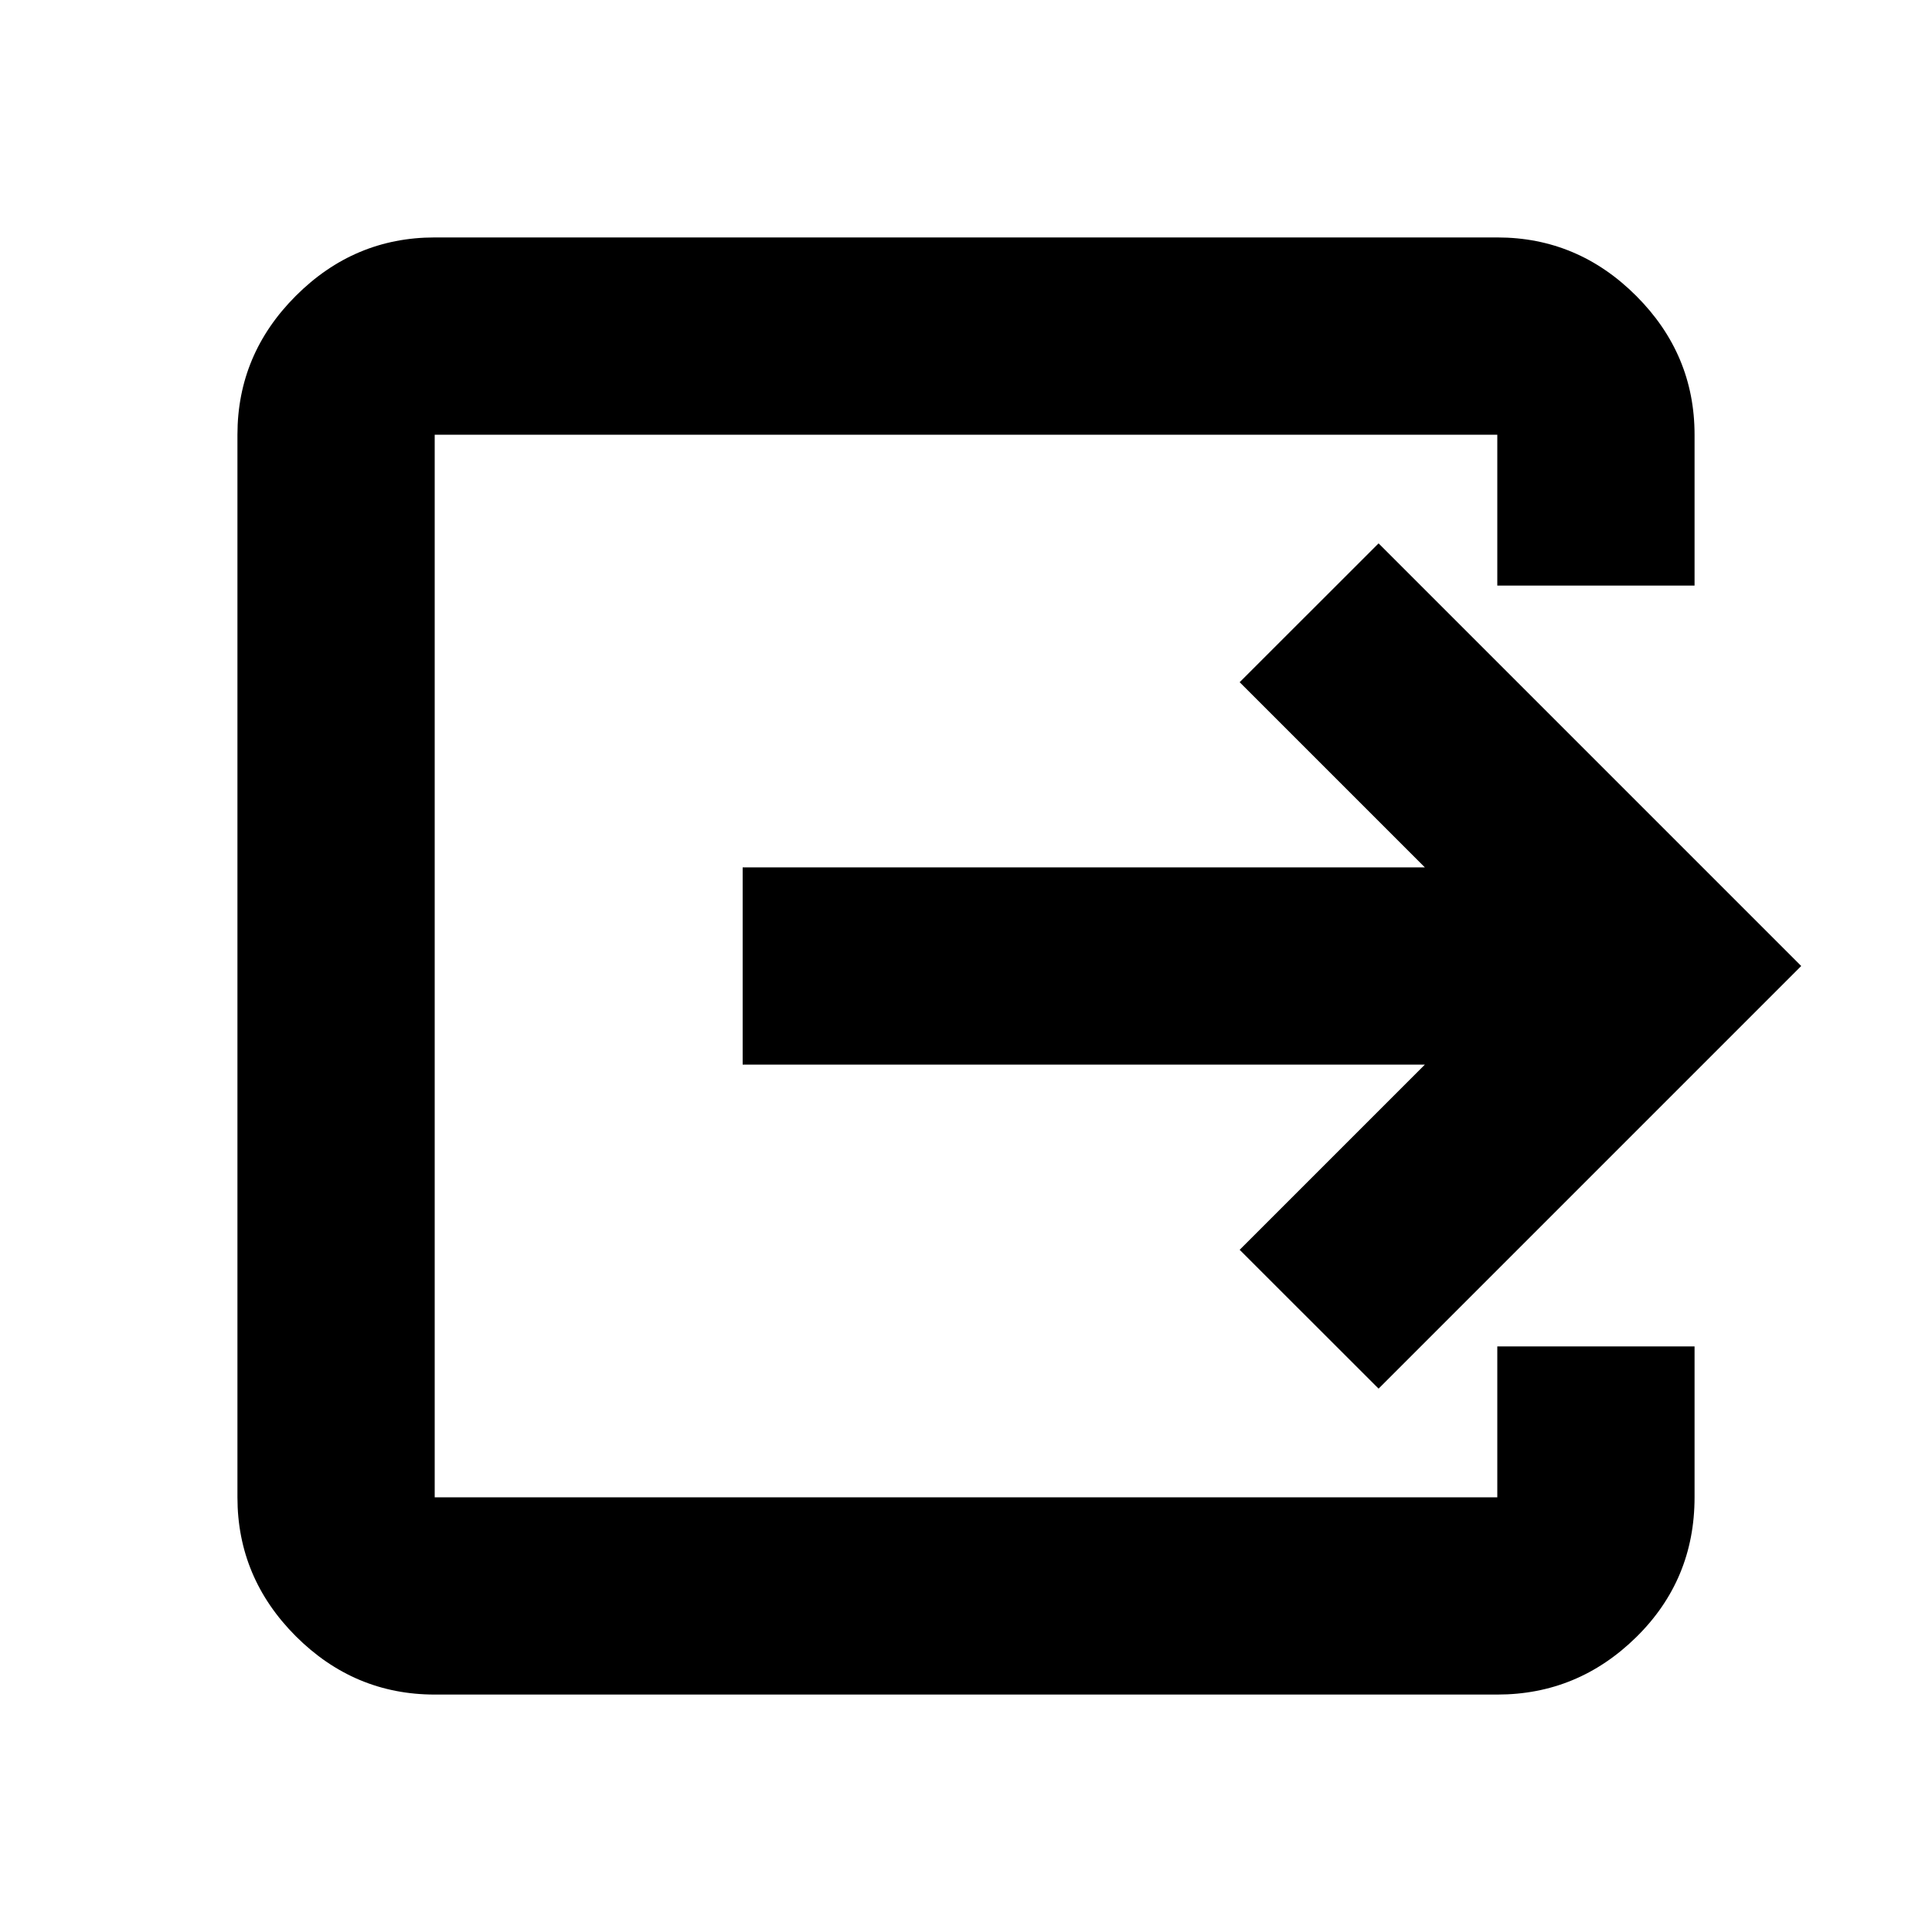 <svg xmlns="http://www.w3.org/2000/svg" height="20" width="20"><path d="M4.5 17.542q-.833 0-1.438-.604-.604-.605-.604-1.438v-11q0-.833.604-1.437.605-.605 1.438-.605h11q.833 0 1.438.605.604.604.604 1.437v1.562H15.5V4.5h-11v11h11v-1.562h2.042V15.5q0 .854-.604 1.448-.605.594-1.438.594Zm9.771-3.167-1.438-1.437 1.917-1.917H7.688V8.979h7.062l-1.917-1.917 1.438-1.437L18.646 10Z"/></svg>